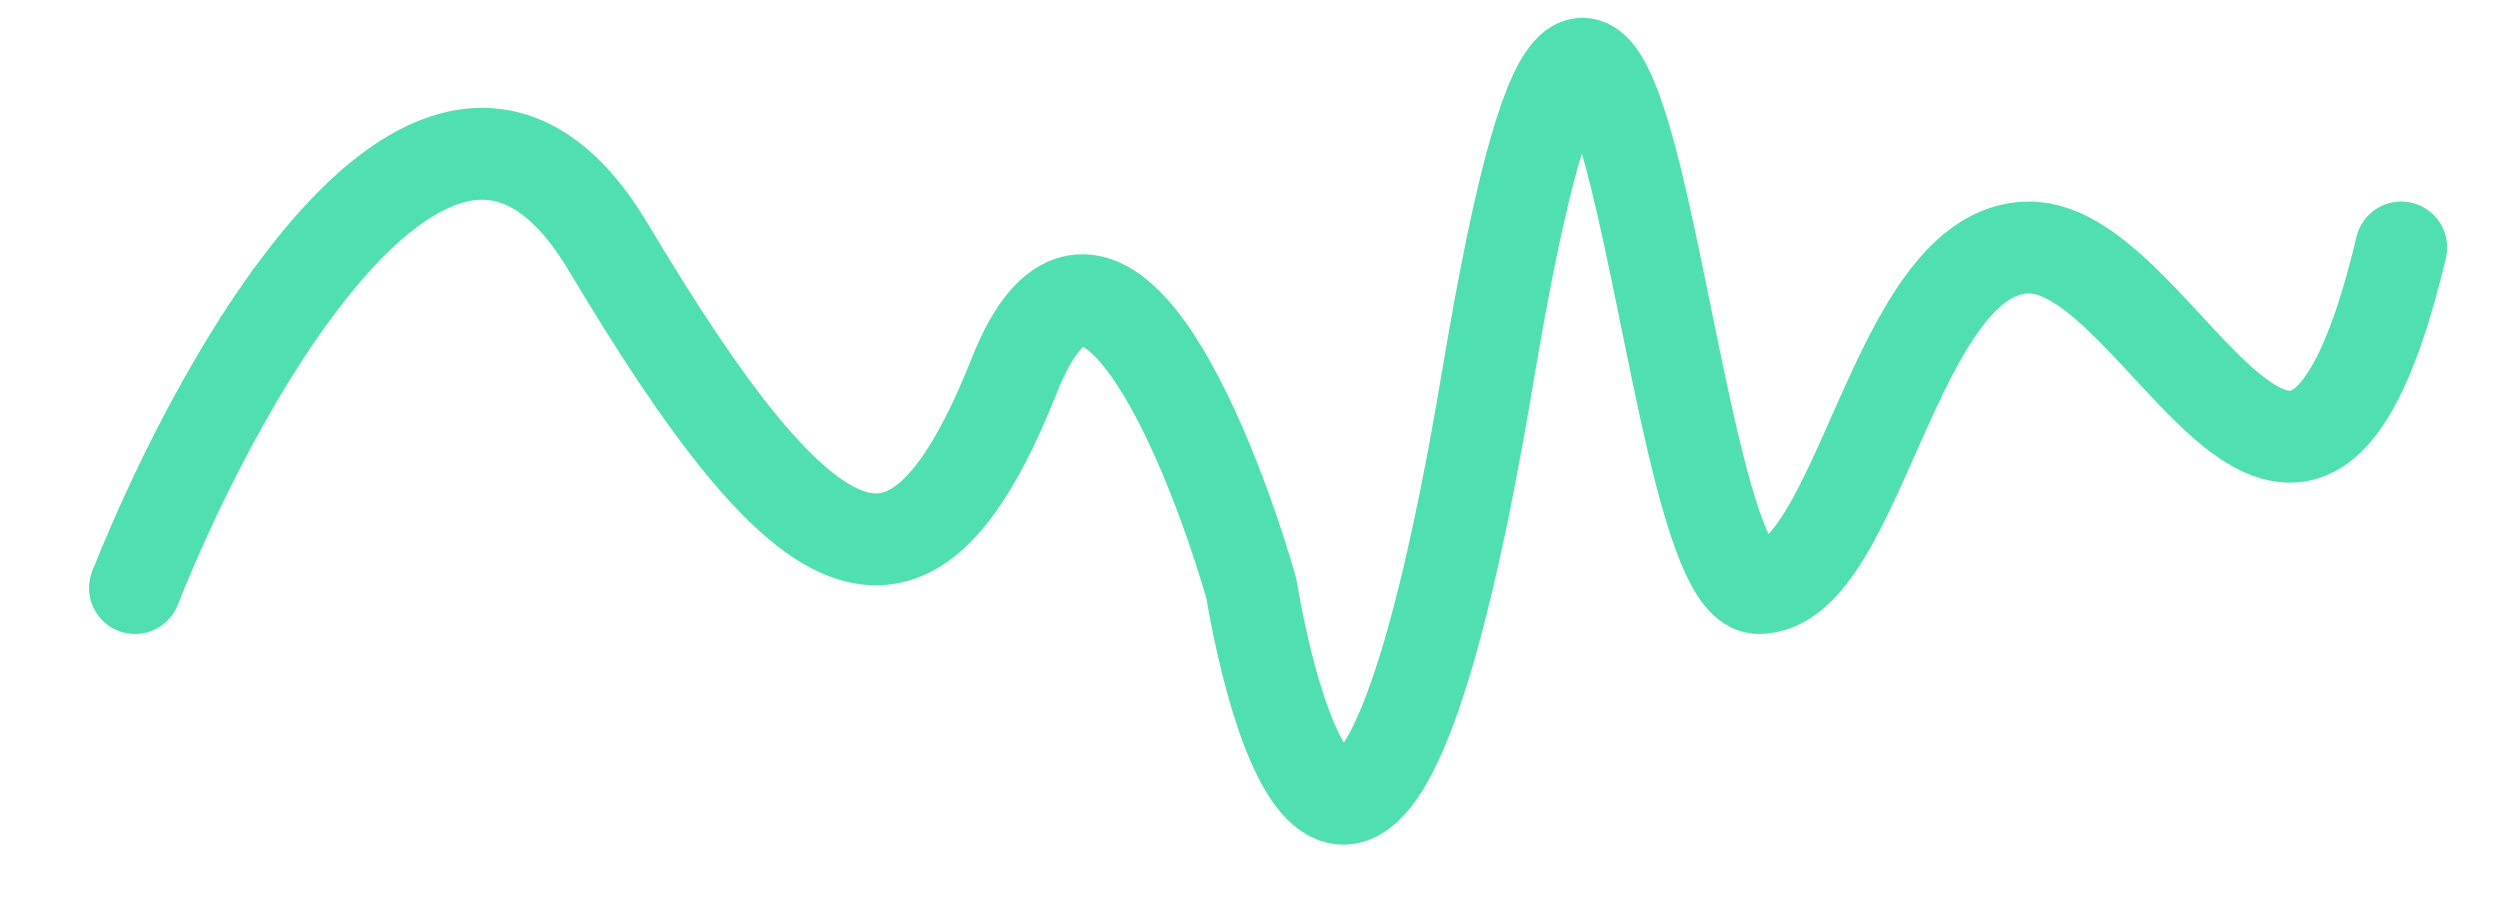 <svg width="25" height="9" viewBox="0 0 25 9" fill="none" xmlns="http://www.w3.org/2000/svg">
<path d="M1.35 5.88C2.252 3.61 4.462 -0.249 6.085 2.475C8.115 5.88 9.13 6.306 10.144 3.752C10.956 1.709 12.061 4.32 12.512 5.88C12.85 7.866 13.797 10.221 14.88 3.752C16.233 -4.334 16.571 5.88 17.586 5.88C18.601 5.88 18.939 2.475 20.292 2.475C21.645 2.475 22.998 6.732 24.012 2.475" stroke="#4FDFB1" stroke-width="0.919" stroke-linecap="round"/>
</svg>
